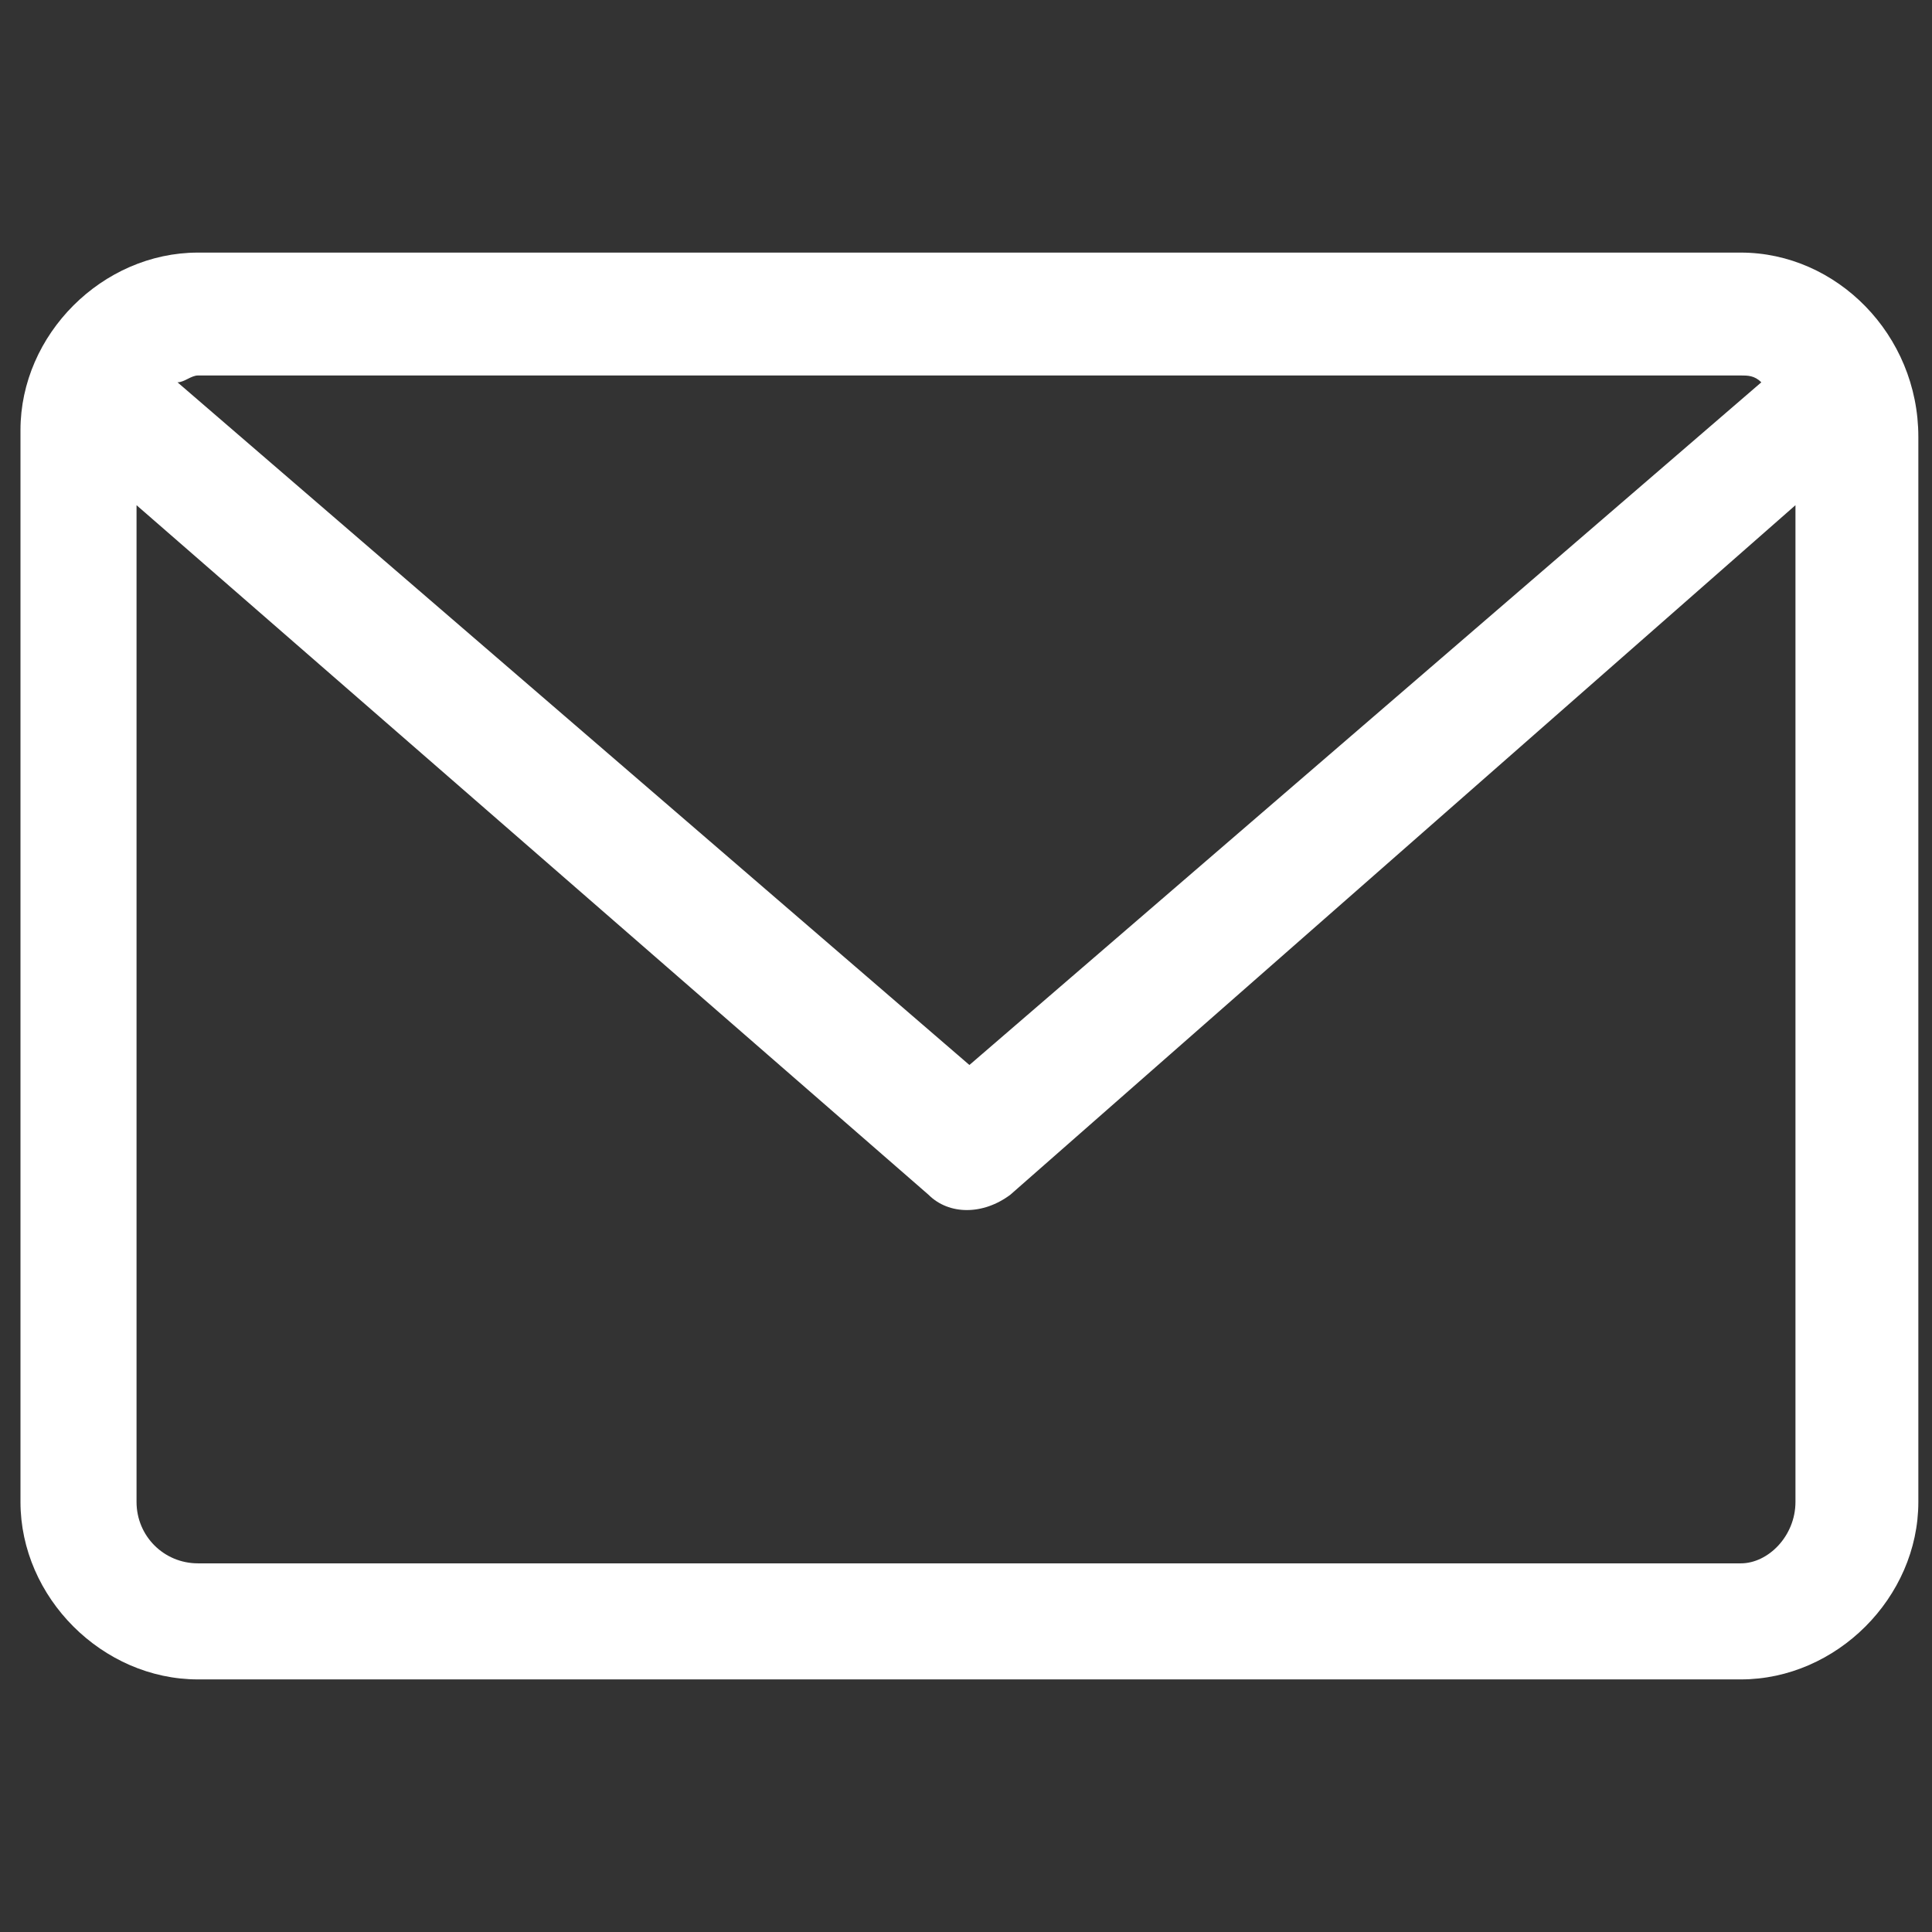 <?xml version="1.0" encoding="utf-8"?>
<!-- Generator: Adobe Illustrator 24.1.0, SVG Export Plug-In . SVG Version: 6.00 Build 0)  -->
<svg version="1.1" id="Capa_1" xmlns="http://www.w3.org/2000/svg" xmlns:xlink="http://www.w3.org/1999/xlink" x="0px" y="0px"
	 viewBox="0 0 28.3 28.3" style="enable-background:new 0 0 28.3 28.3;" xml:space="preserve">
<rect x="0" y="0" width="28.3" height="28.3" fill="#333333" stroke="none"/>
<style type="text/css">
	.st0{fill:#FFFFFF;}
</style>
<g id="Capa_2_1_">
	<g id="Web">
		<g id="_01_Index">
			<g id="Footer">
				<g id="iconos_redes_sociales">
					<path id="mail_icon" class="st0" d="M25.5,3.7H2.9c-1.4,0-2.6,1.2-2.6,2.6V22c0,1.4,1.2,2.6,2.6,2.6h22.6
						c1.4,0,2.6-1.2,2.6-2.6V6.4C28.1,4.9,26.9,3.7,25.5,3.7z M25.5,5.5c0.1,0,0.2,0,0.3,0.1L14.2,15.6L2.6,5.6
						c0.1,0,0.2-0.1,0.3-0.1H25.5z M25.5,22.9H2.9C2.4,22.9,2,22.5,2,22V7.4l11.6,10.1c0.3,0.3,0.8,0.3,1.2,0L26.3,7.4V22
						C26.3,22.5,25.9,22.9,25.5,22.9z"/>
				</g>
			</g>
		</g>
	</g>
</g>
</svg>
